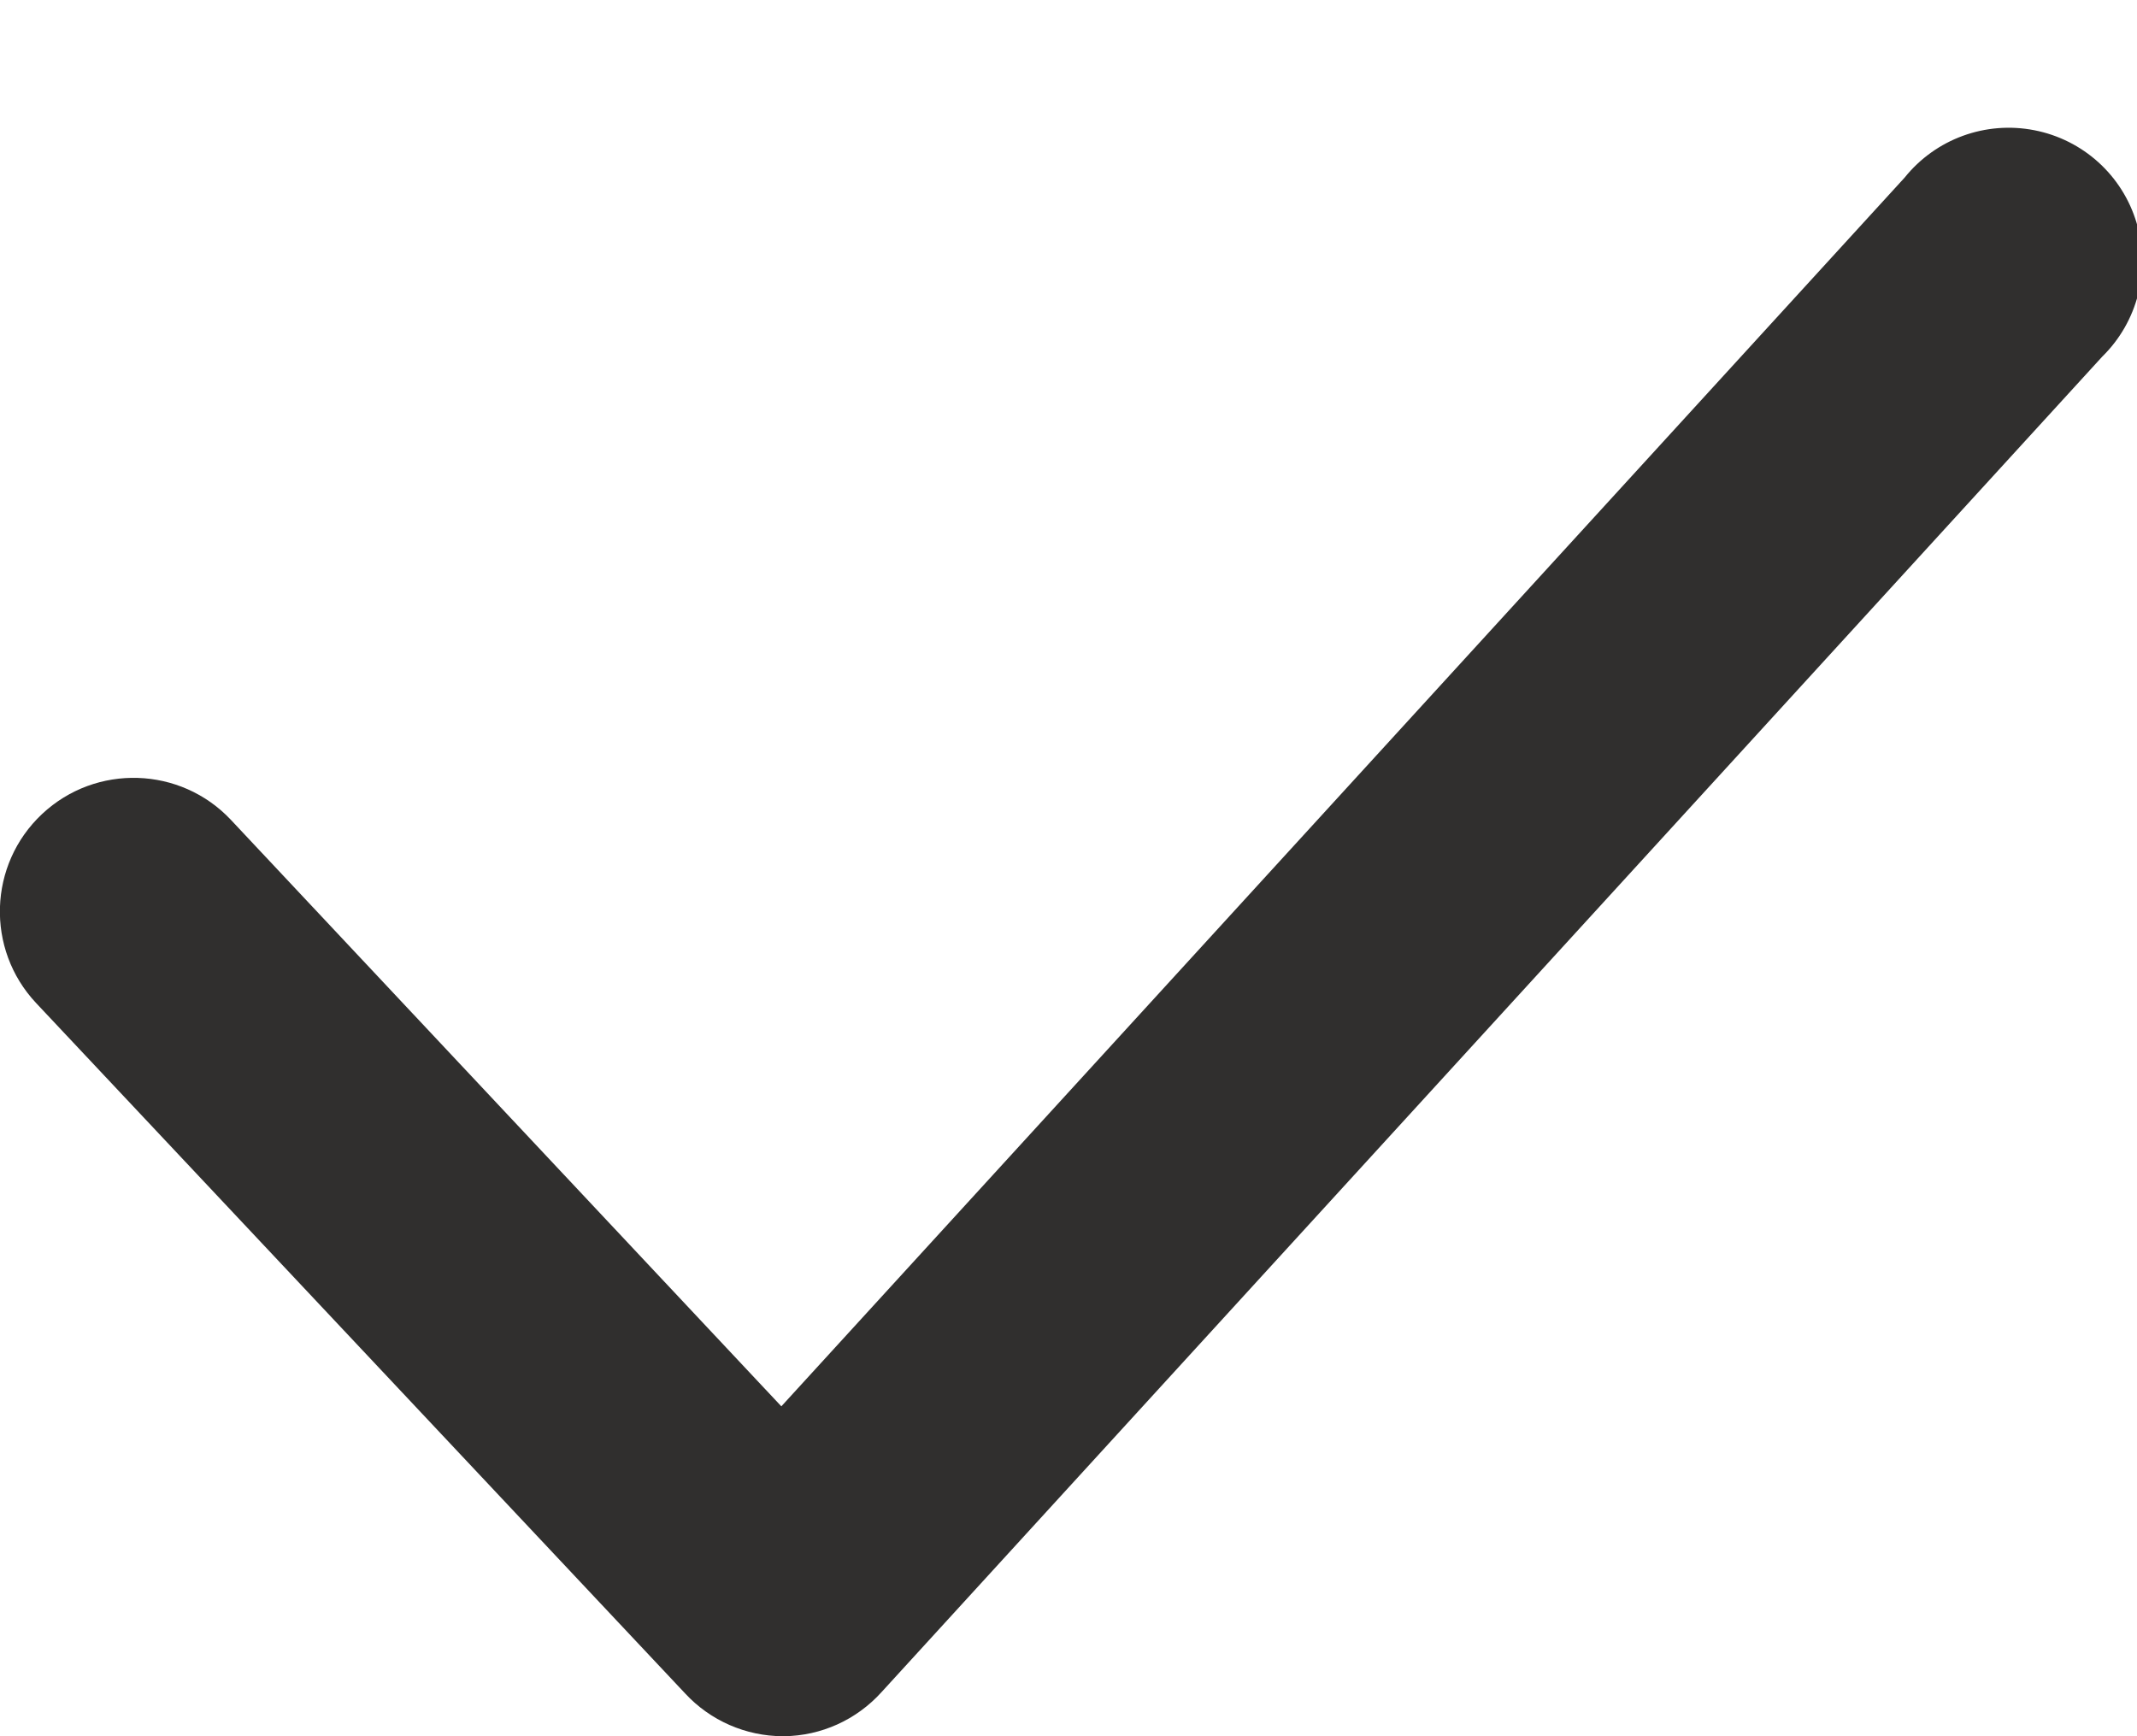 <?xml version="1.0" encoding="UTF-8"?>
<svg width="16px" height="13px" viewBox="0 0 16 13" version="1.1" xmlns="http://www.w3.org/2000/svg" xmlns:xlink="http://www.w3.org/1999/xlink">
    <title>Path</title>
    <g id="Page-1-Copy" stroke="none" stroke-width="1" fill="none" fill-rule="evenodd">
        <g id="Artboard" transform="translate(-94, -551)" fill="#302F2E" fill-rule="nonzero">
            <g id="checkmark" transform="translate(90, 546)">
                <path d="M9.86,18 C9.583,17.999 9.318,17.883 9.13,17.68 L4.27,12.51 C3.892,12.107 3.912,11.473 4.315,11.095 C4.718,10.717 5.352,10.737 5.73,11.14 L9.85,15.53 L18.26,6.33 C18.493,6.04 18.866,5.904 19.231,5.975 C19.596,6.046 19.891,6.313 19.997,6.669 C20.104,7.024 20.005,7.41 19.74,7.67 L10.6,17.67 C10.413,17.877 10.149,17.997 9.87,18 L9.86,18 Z" id="Path"/>
            </g>
        </g>
    </g>
</svg>